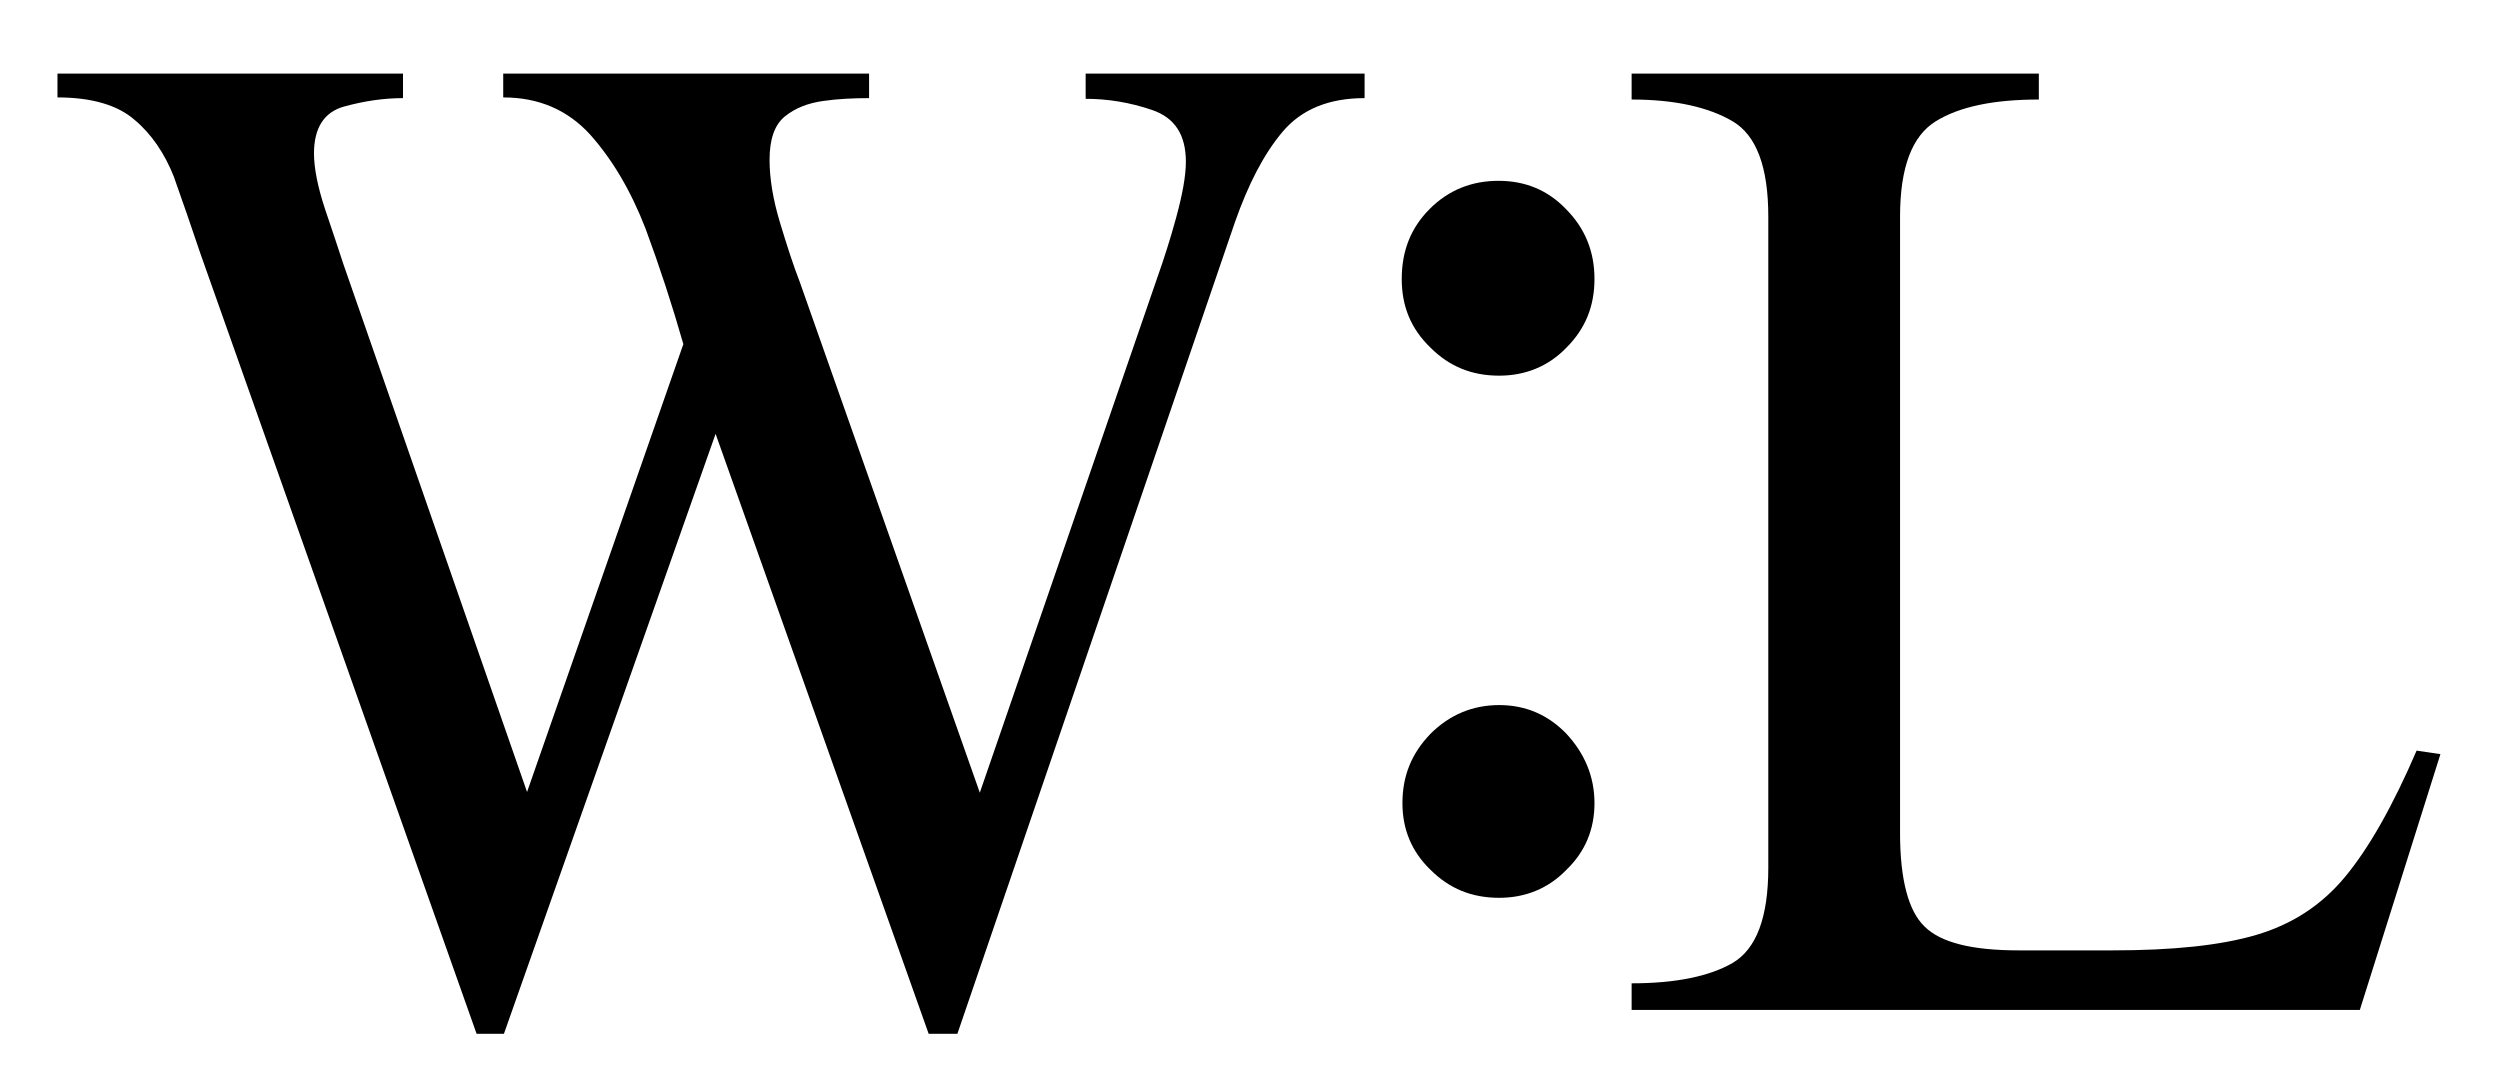 <?xml version="1.0" encoding="utf-8"?>
<!-- Generator: Adobe Illustrator 25.4.1, SVG Export Plug-In . SVG Version: 6.00 Build 0)  -->
<svg version="1.1" id="Layer_1" xmlns="http://www.w3.org/2000/svg" xmlns:xlink="http://www.w3.org/1999/xlink" x="0px" y="0px"
	 viewBox="0 0 35.67 15.4" style="enable-background:new 0 0 35.67 15.4;" xml:space="preserve">
<path d="M19.47,1.05v0.35c-0.51,0-0.9,0.16-1.17,0.48c-0.27,0.32-0.49,0.75-0.68,1.29l-3.96,11.58h-0.41l-3.04-8.56l-3.02,8.56H6.8
	L2.86,3.62C2.73,3.23,2.6,2.86,2.48,2.52C2.35,2.19,2.16,1.91,1.92,1.71C1.68,1.5,1.31,1.39,0.82,1.39V1.05h4.93v0.35
	c-0.27,0-0.55,0.04-0.84,0.12C4.62,1.6,4.48,1.83,4.48,2.19c0,0.2,0.05,0.47,0.16,0.8c0.11,0.33,0.2,0.59,0.26,0.78l2.62,7.53
	l2.23-6.39C9.59,4.35,9.41,3.8,9.21,3.26C9,2.72,8.74,2.28,8.42,1.92C8.1,1.57,7.69,1.39,7.18,1.39V1.05h5.22v0.35
	c-0.22,0-0.44,0.01-0.65,0.04c-0.22,0.03-0.4,0.1-0.55,0.22c-0.15,0.12-0.22,0.33-0.22,0.62c0,0.27,0.05,0.57,0.15,0.9
	c0.1,0.33,0.19,0.61,0.28,0.84l2.57,7.29l2.55-7.4c0.07-0.2,0.16-0.47,0.25-0.8c0.09-0.33,0.14-0.6,0.14-0.8
	c0-0.39-0.16-0.63-0.48-0.74c-0.32-0.11-0.64-0.16-0.95-0.16V1.05H19.47z"/>
<path d="M22.75,3.98c0,0.39-0.13,0.71-0.4,0.98c-0.26,0.27-0.59,0.4-0.96,0.4c-0.39,0-0.71-0.13-0.98-0.4
	C20.13,4.69,20,4.37,20,3.98c0-0.4,0.13-0.73,0.4-1c0.27-0.27,0.6-0.4,0.98-0.4c0.38,0,0.7,0.13,0.96,0.4
	C22.61,3.25,22.75,3.58,22.75,3.98z M22.75,11.46c0,0.37-0.13,0.69-0.4,0.95c-0.26,0.27-0.59,0.4-0.96,0.4
	c-0.39,0-0.71-0.13-0.98-0.4c-0.27-0.26-0.4-0.58-0.4-0.95c0-0.39,0.13-0.71,0.4-0.99c0.27-0.27,0.6-0.41,0.98-0.41
	c0.38,0,0.7,0.14,0.96,0.41C22.61,10.75,22.75,11.08,22.75,11.46z"/>
<path d="M34.82,10.76l-1.15,3.65H23.28v-0.38c0.63,0,1.11-0.1,1.44-0.29c0.34-0.2,0.51-0.65,0.51-1.36V3.09
	c0-0.71-0.17-1.16-0.51-1.36c-0.34-0.2-0.82-0.31-1.44-0.31V1.05h5.81v0.37c-0.64,0-1.13,0.1-1.47,0.31s-0.51,0.66-0.51,1.36v8.8
	c0,0.66,0.12,1.11,0.35,1.33c0.23,0.23,0.68,0.34,1.34,0.34h1.34c0.86,0,1.54-0.07,2.05-0.22c0.51-0.15,0.93-0.42,1.27-0.83
	c0.34-0.41,0.68-1.01,1.02-1.8L34.82,10.76z"/>
</svg>
